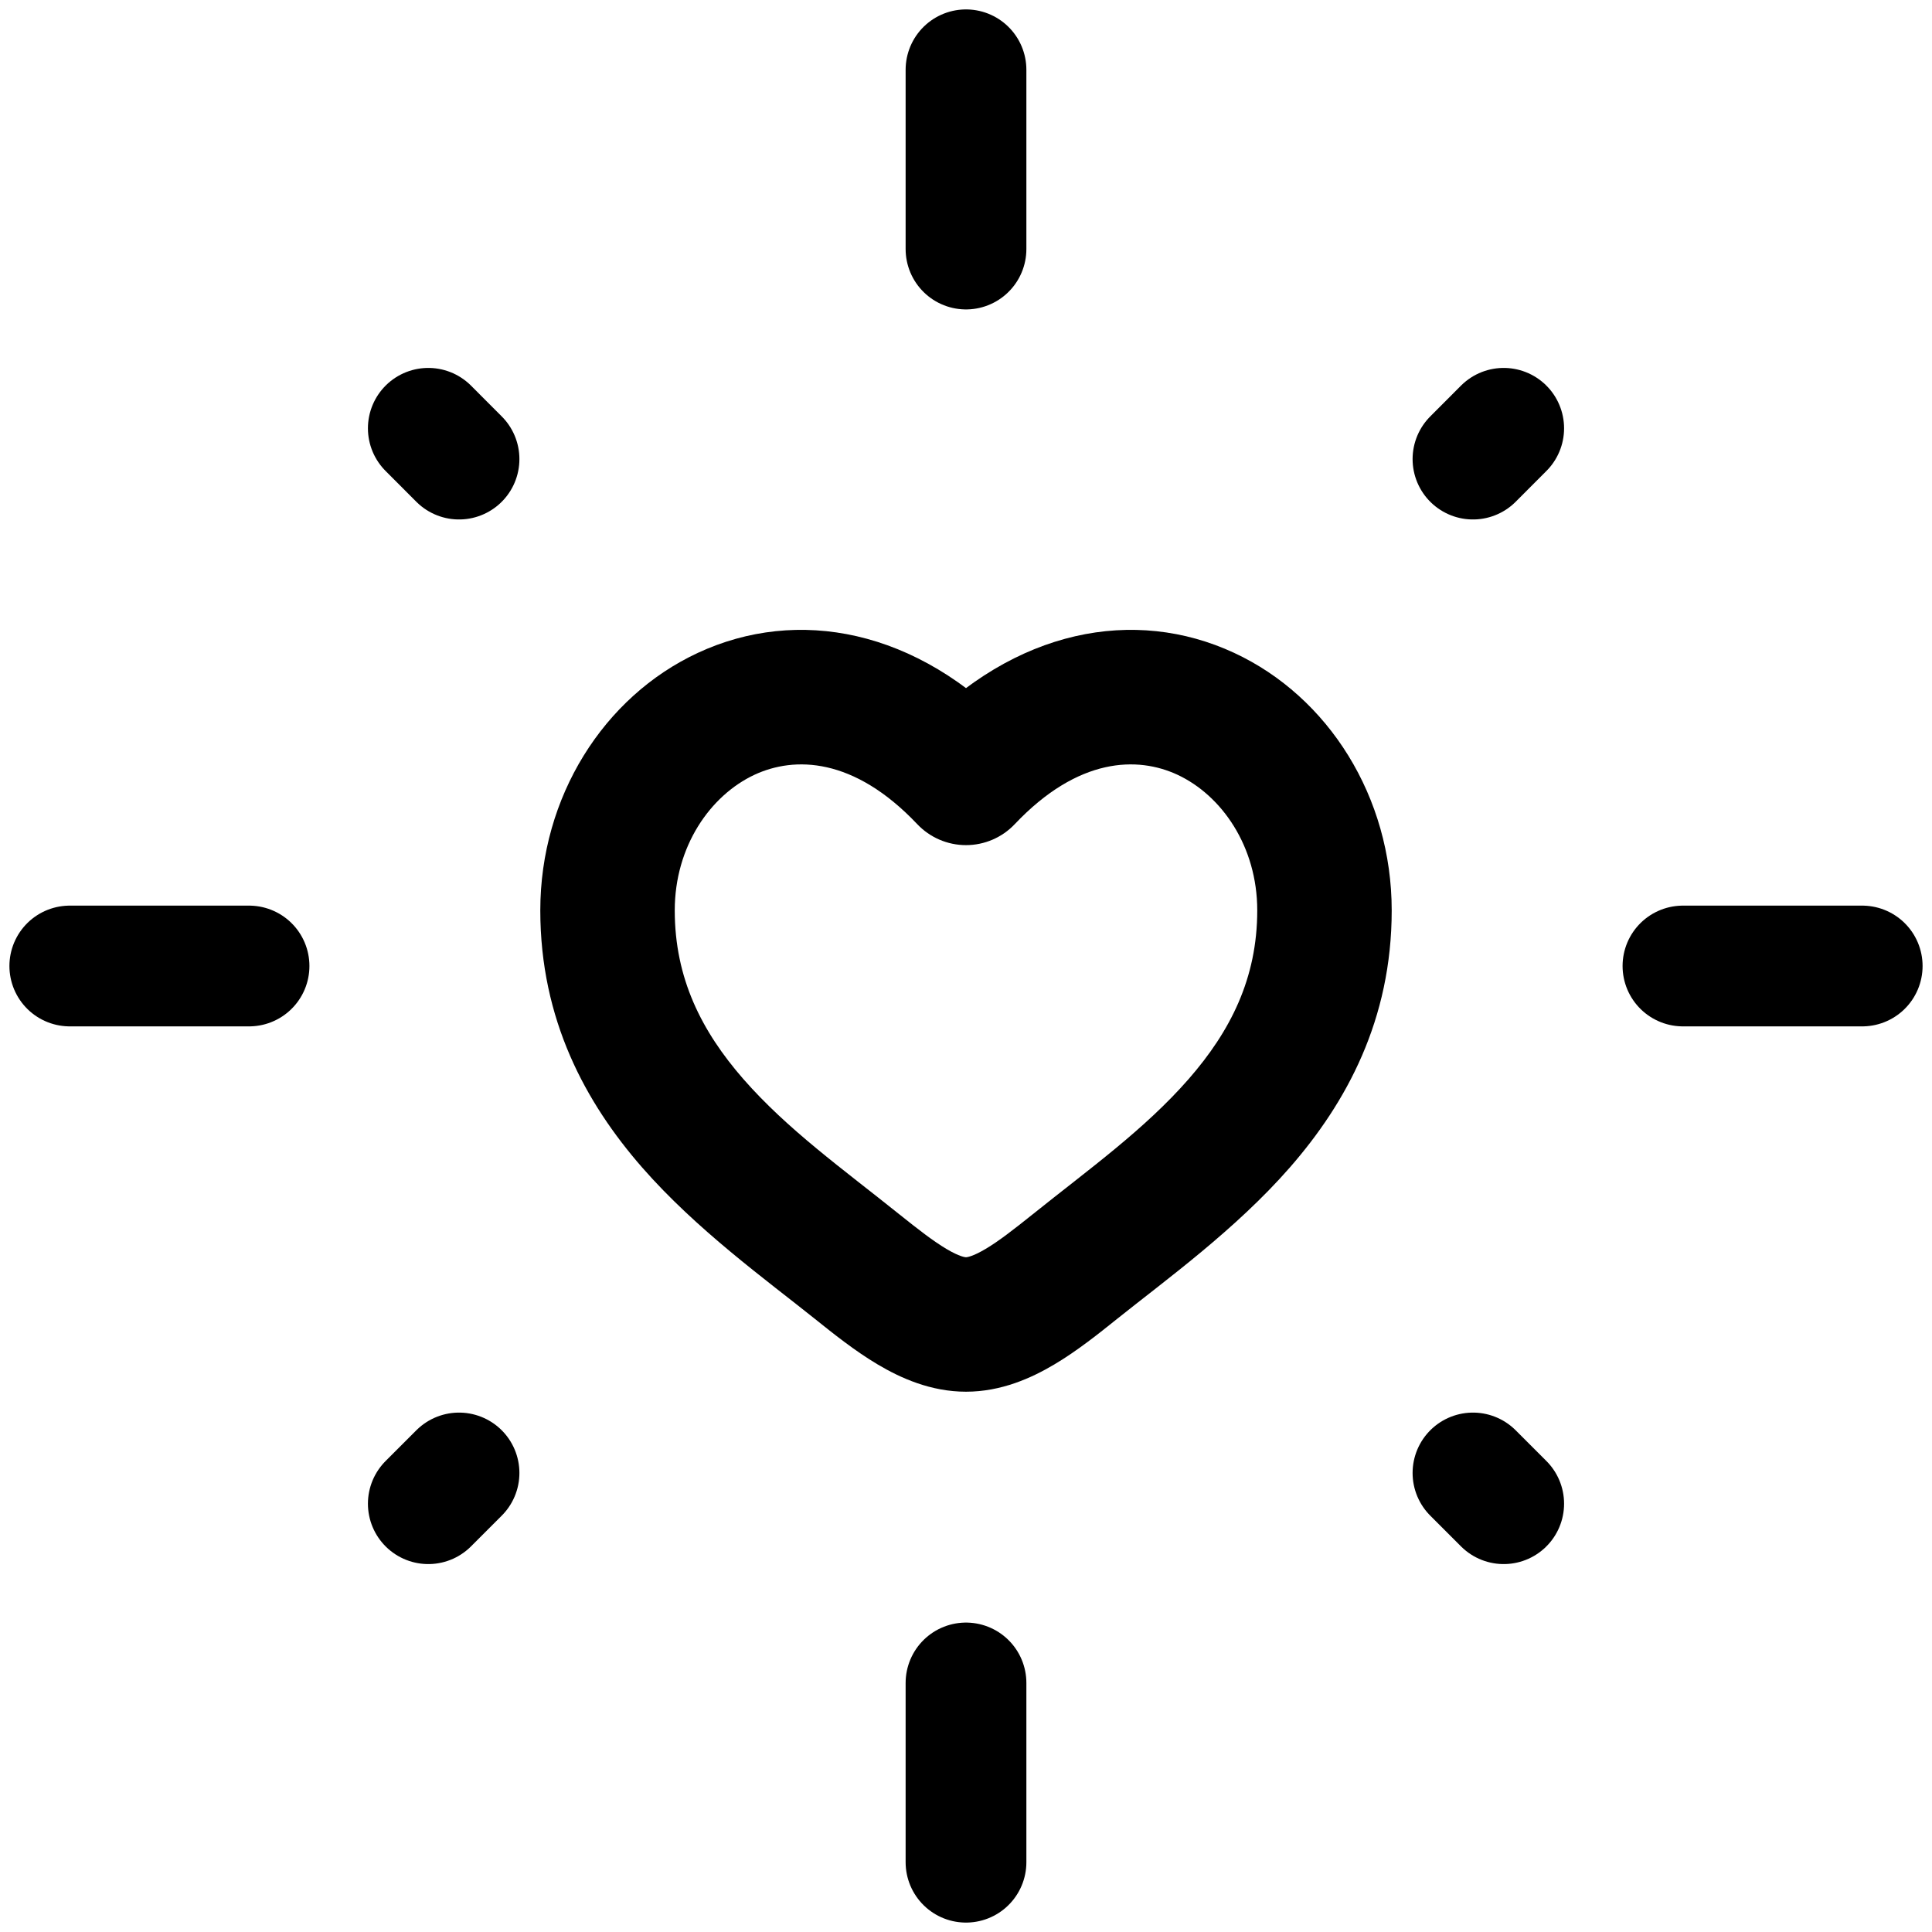 <svg width="32" height="32" viewBox="0 0 32 32" fill="none" xmlns="http://www.w3.org/2000/svg">
<path d="M16 12.884L15.192 13.65C15.402 13.872 15.694 13.998 16 13.998C16.306 13.998 16.598 13.872 16.808 13.65L16 12.884ZM14.892 20.11C13.953 19.357 13.042 18.707 12.312 17.872C11.621 17.08 11.176 16.205 11.176 15.079H8.949C8.949 16.888 9.698 18.263 10.636 19.337C11.536 20.367 12.692 21.2 13.5 21.847L14.892 20.11ZM11.176 15.079C11.176 14.018 11.765 13.174 12.498 12.832C13.157 12.526 14.139 12.538 15.192 13.65L16.808 12.119C15.19 10.409 13.203 10.05 11.56 10.813C9.993 11.541 8.949 13.205 8.949 15.079H11.176ZM13.5 21.847C13.798 22.086 14.16 22.376 14.538 22.6C14.915 22.824 15.416 23.051 16 23.051V20.824C15.99 20.824 15.898 20.818 15.675 20.686C15.454 20.554 15.211 20.365 14.892 20.11L13.5 21.847ZM18.5 21.847C19.308 21.2 20.464 20.367 21.364 19.337C22.302 18.263 23.051 16.888 23.051 15.079H20.824C20.824 16.205 20.379 17.08 19.688 17.872C18.958 18.707 18.047 19.357 17.108 20.11L18.5 21.847ZM23.051 15.079C23.051 13.205 22.007 11.541 20.44 10.813C18.797 10.05 16.811 10.409 15.192 12.119L16.808 13.65C17.861 12.538 18.843 12.526 19.502 12.832C20.235 13.174 20.824 14.018 20.824 15.079H23.051ZM17.108 20.11C16.789 20.365 16.547 20.554 16.325 20.686C16.102 20.818 16.01 20.824 16 20.824V23.051C16.584 23.051 17.085 22.824 17.462 22.6C17.84 22.376 18.202 22.086 18.5 21.847L17.108 20.11Z" fill="black"/>
<path d="M16 1.156V4.125" stroke="black" stroke-width="2" stroke-linecap="round"/>
<path d="M16 27.875V30.844" stroke="black" stroke-width="2" stroke-linecap="round"/>
<path d="M1.156 16H4.125" stroke="black" stroke-width="2" stroke-linecap="round"/>
<path d="M27.875 16H30.844" stroke="black" stroke-width="2" stroke-linecap="round"/>
<path d="M7.094 24.906L7.603 24.397" stroke="black" stroke-width="2" stroke-linecap="round"/>
<path d="M24.397 7.604L24.906 7.094" stroke="black" stroke-width="2" stroke-linecap="round"/>
<path d="M24.906 24.906L24.397 24.397" stroke="black" stroke-width="2" stroke-linecap="round"/>
<path d="M7.603 7.604L7.094 7.094" stroke="black" stroke-width="2" stroke-linecap="round"/>
</svg>

